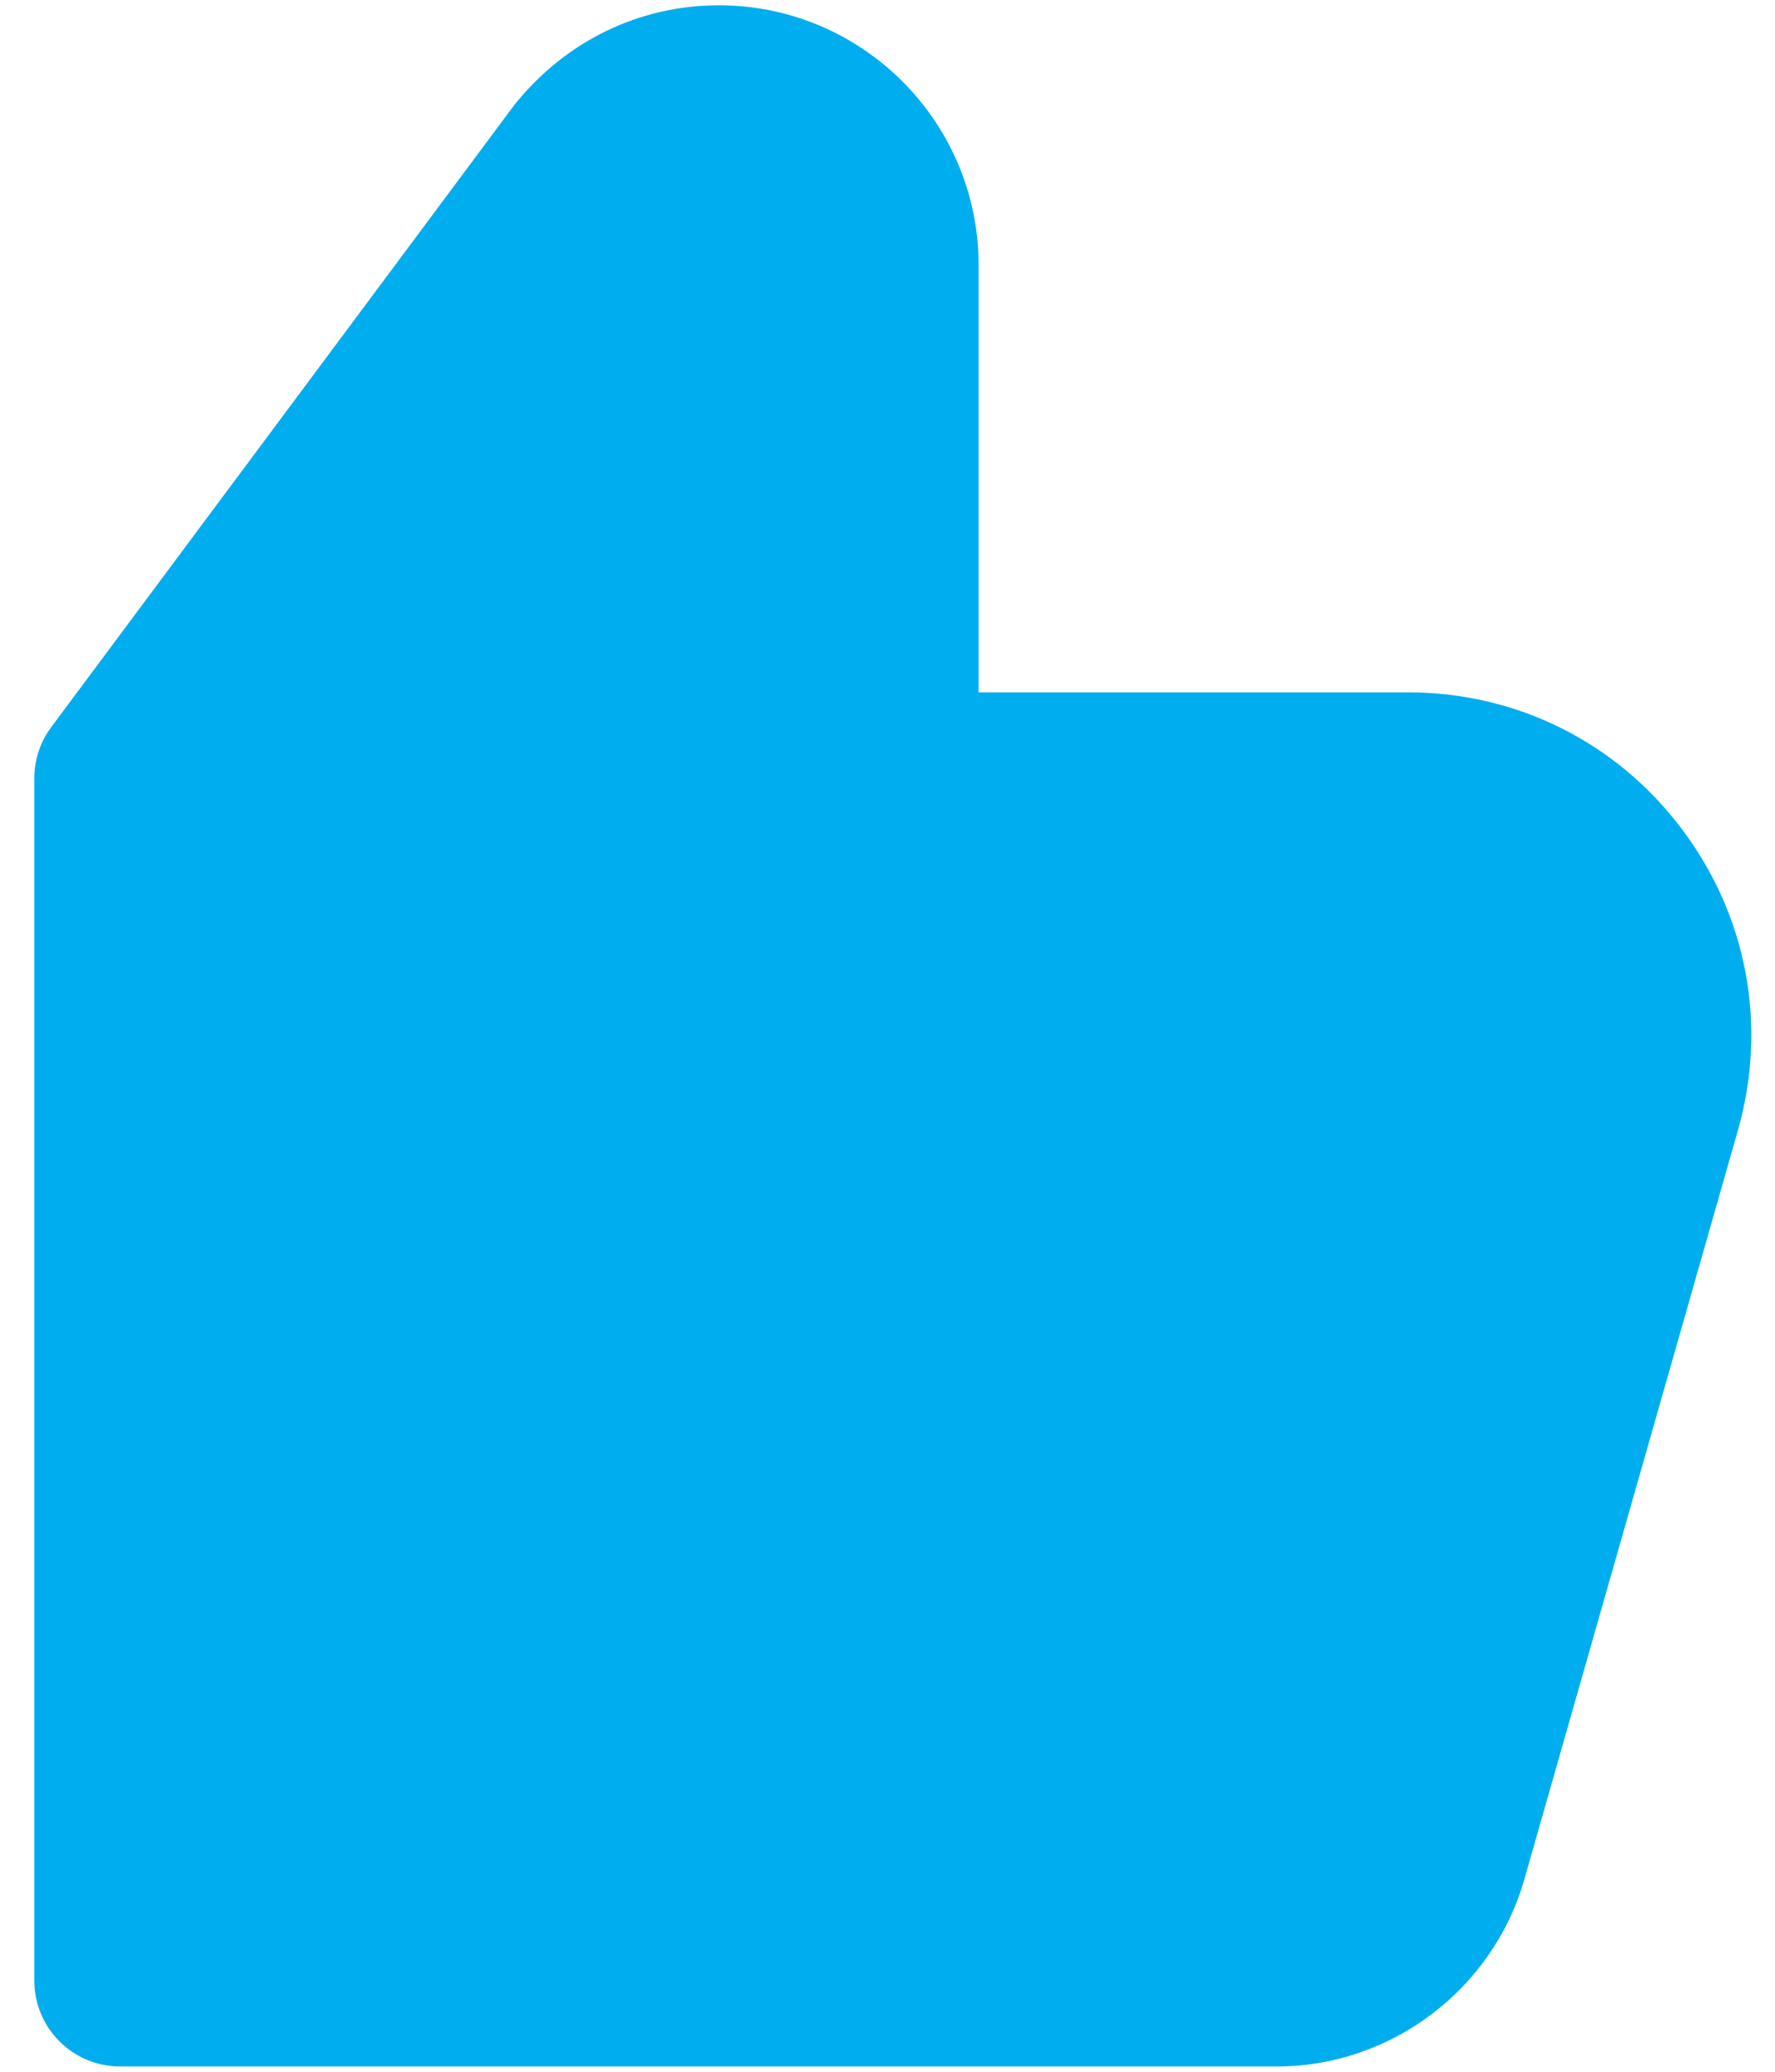 <svg width="42" height="49" viewBox="0 0 42 49" fill="none" xmlns="http://www.w3.org/2000/svg">
<path d="M41.123 26.732L36.067 44.455C35.321 47.057 32.914 48.875 30.211 48.875H2.844C1.72 48.875 0.812 47.965 0.812 46.844V18.406C0.812 17.97 0.953 17.543 1.215 17.194L12.167 2.487C13.382 0.966 15.133 0.125 17.01 0.125C20.4 0.125 23.156 2.881 23.156 6.272V16.375H33.317C35.886 16.375 38.246 17.551 39.792 19.603C41.344 21.658 41.828 24.256 41.123 26.732Z" fill="#00ADEE"/>
</svg>
